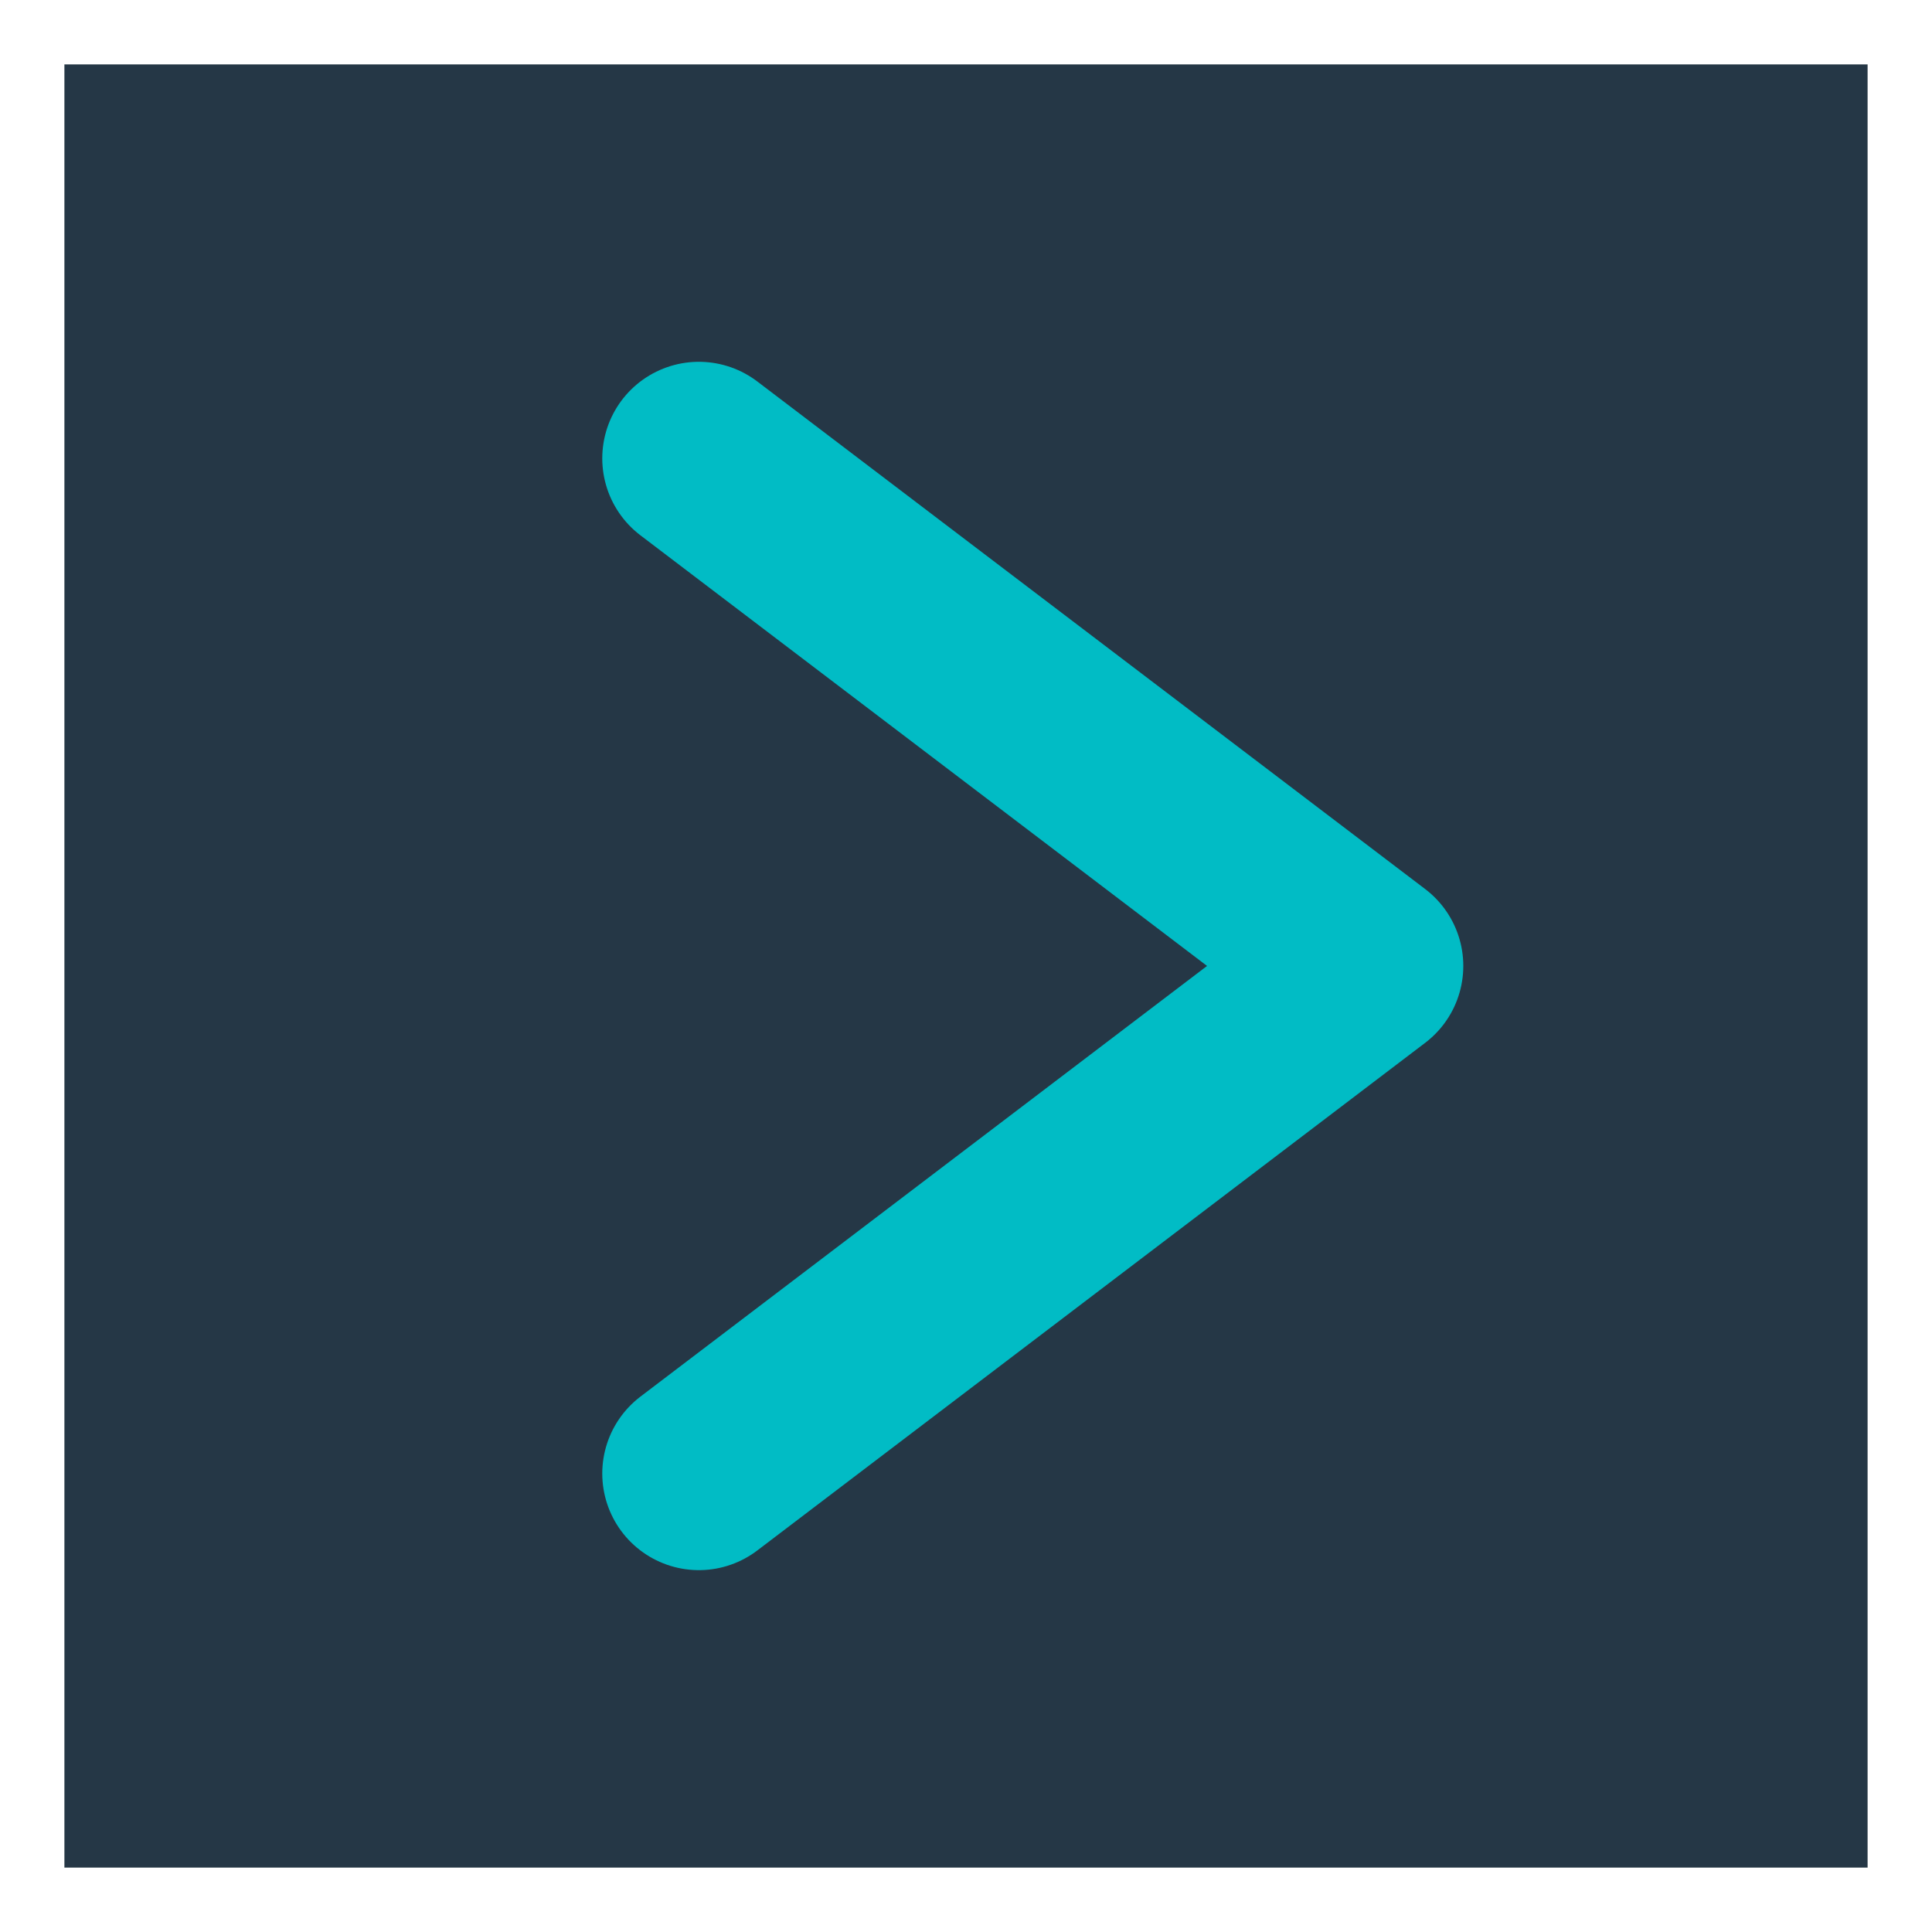 <svg xmlns="http://www.w3.org/2000/svg" viewBox="0 0 30 30"><path d="M29 1H1v28h28V1z" fill="#253746"/><path d="M10.852 22.881l10.37-7.882-10.37-7.881" fill="none" stroke="#01bcc5" stroke-width="3" stroke-linecap="round" stroke-linejoin="round" stroke-miterlimit="10"/></svg>